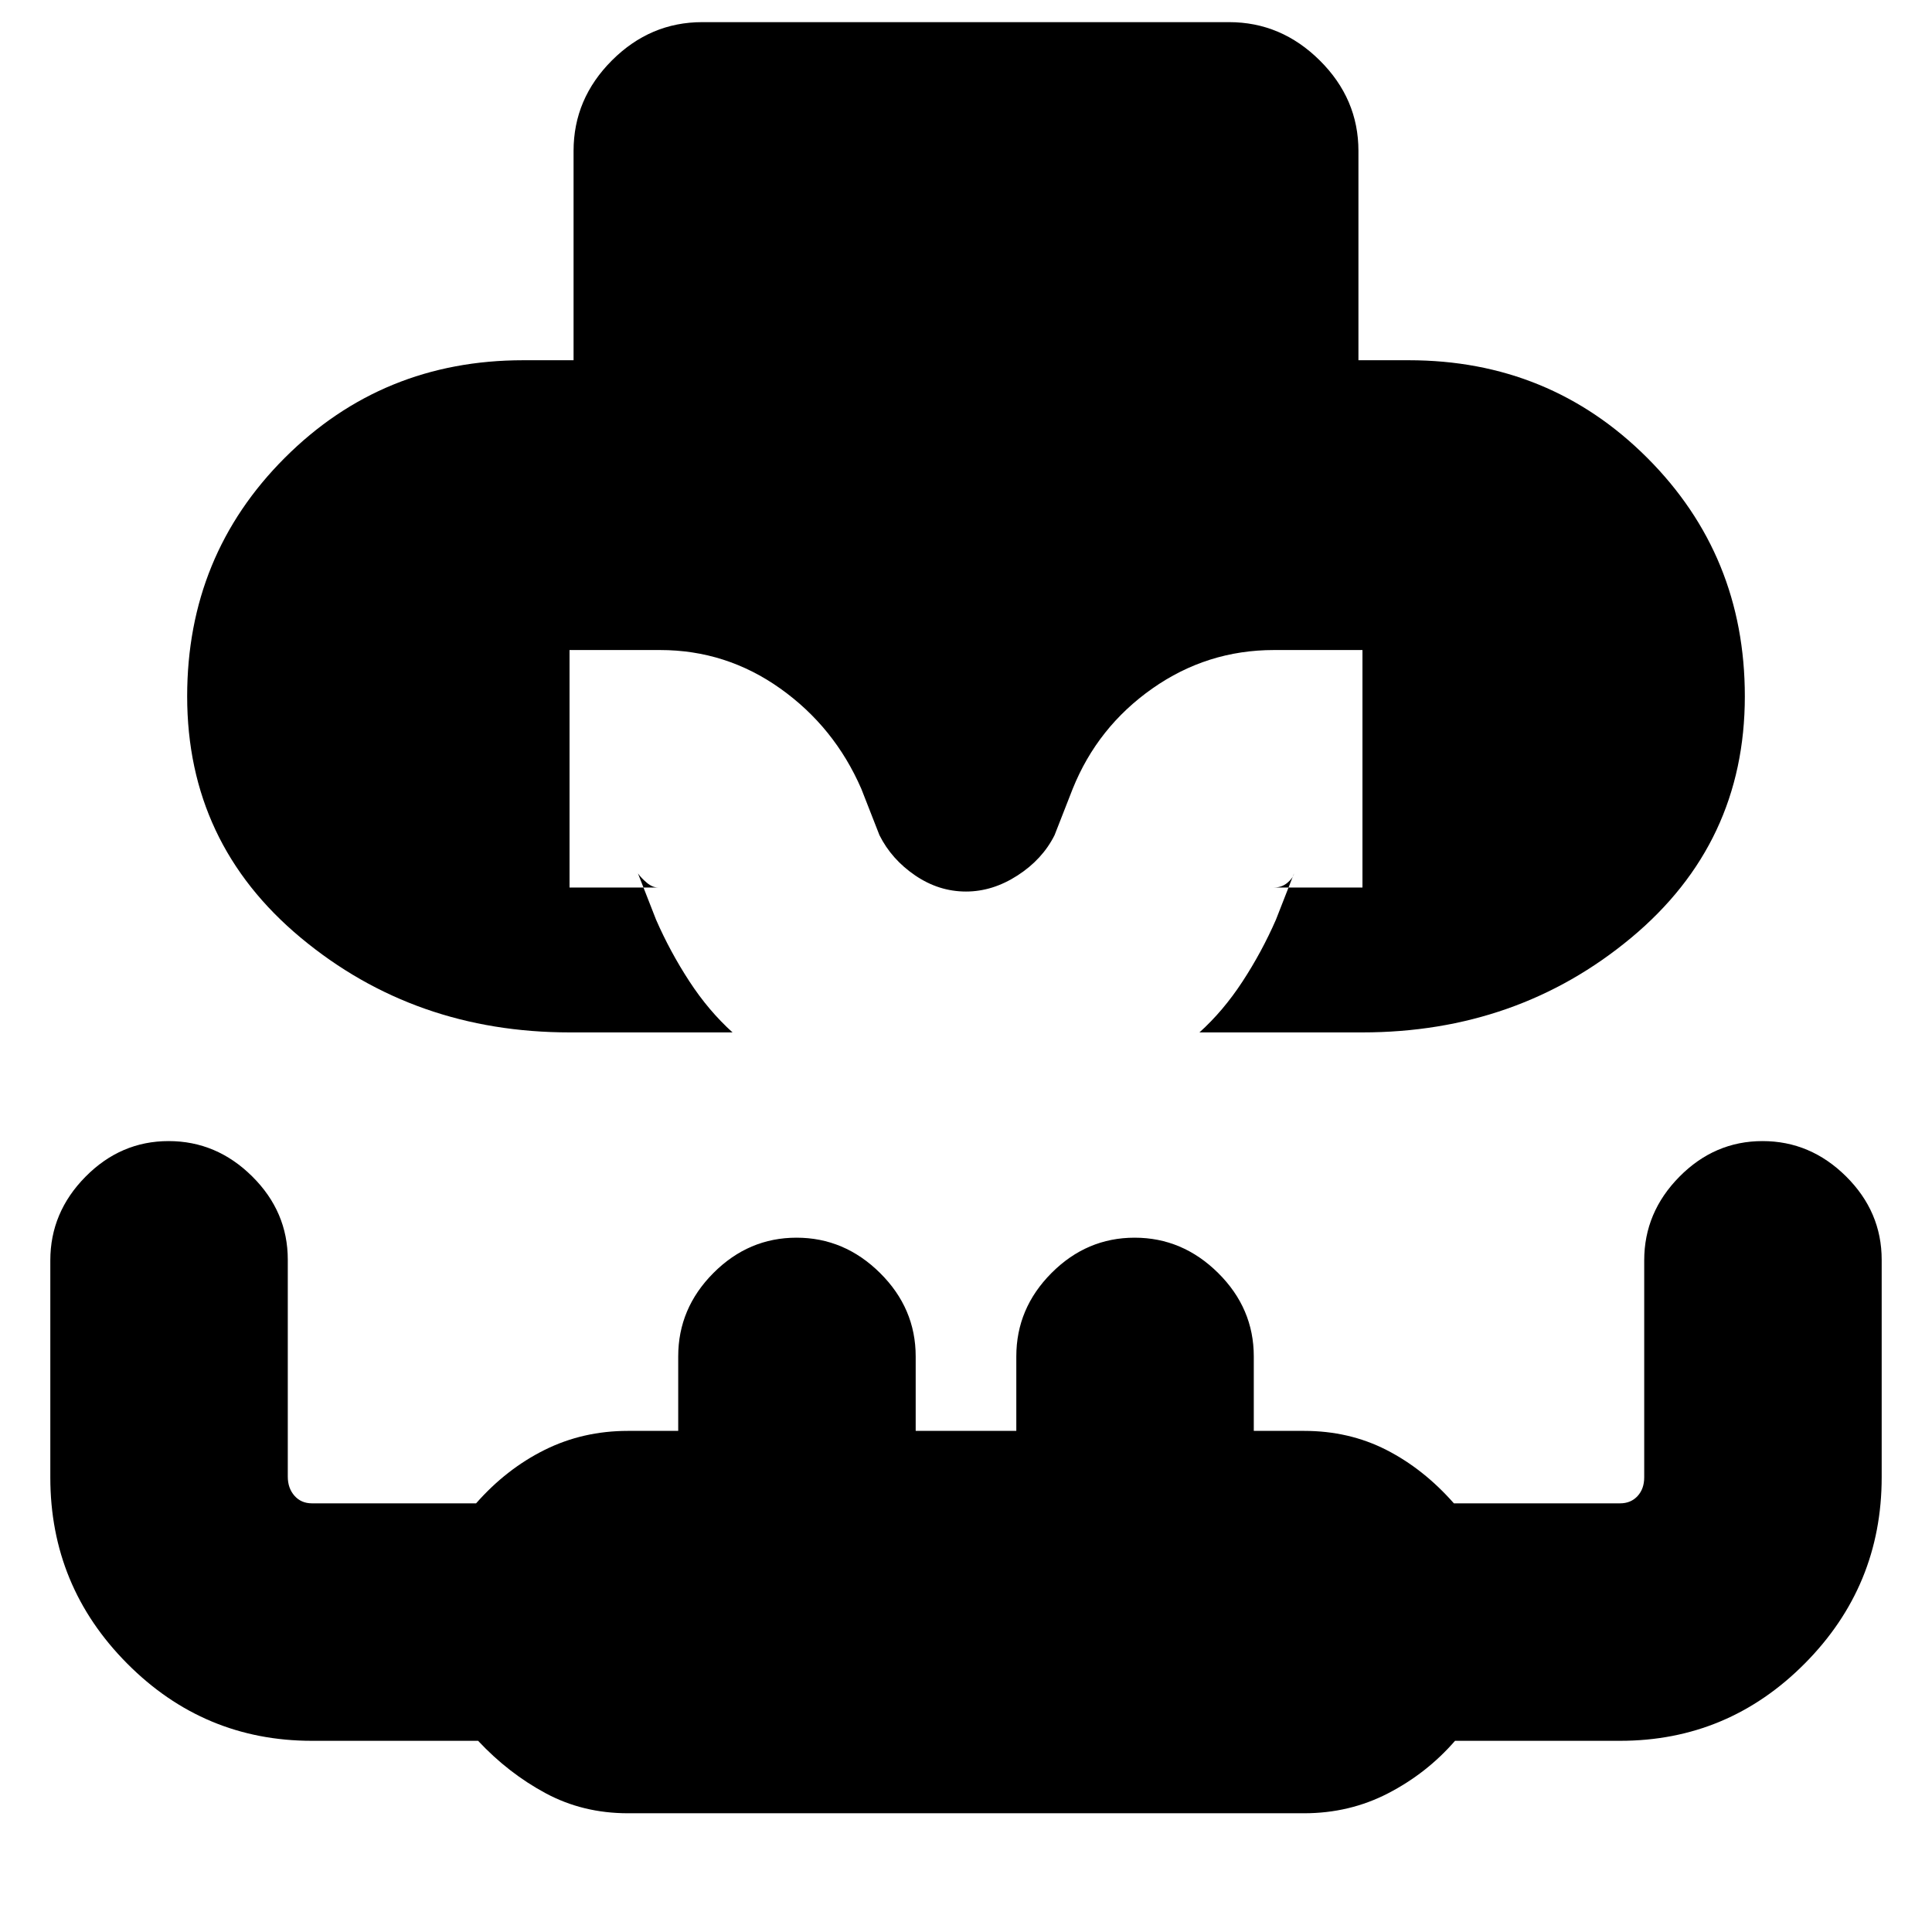<svg xmlns="http://www.w3.org/2000/svg" height="20" viewBox="0 96 960 960" width="20"><path d="M283.189 609Q206 609 149.5 562T93 442q0-70 48.5-118.5T260 275h25V171q0-25.9 19.038-44.95Q323.077 107 348.96 107h261.757q25.883 0 45.083 19.05T675 171v104h25q70 0 118.5 48.5T867 442q0 73-56.5 120t-133.689 47H596q11.857-10.684 21.429-25.342Q627 569 634 553l9-23q-.526 2.333-3.32 4.667Q636.887 537 633 537h44V419h-44q-33.206 0-60.423 19.128T533 488l-9 23q-6 12-18.375 20T480 539q-13.5 0-25.25-8T437 511l-9-23q-13.36-30.744-40.268-49.872T328 419h-45v118h44q-2.771 0-5.557-2.333-2.785-2.334-4.443-4.667l9 23q7 16 16.571 30.658Q352.143 598.316 364 609h-80.811ZM312 997q-22.362 0-40.869-9.95-18.506-9.95-33.562-26.05H155q-53.667 0-91.833-38.417Q25 884.165 25 830.14V722.28q0-23.88 17.49-41.58Q59.978 663 83.79 663q23.81 0 41.51 17.531 17.7 17.53 17.7 41.401v107.797q0 5.746 3.325 9.508Q149.65 843 155 843h81.569q15.056-17.1 34.062-26.55Q289.638 807 312 807h25v-37q0-23.9 17.489-41.45 17.49-17.55 41.3-17.55 23.811 0 41.511 17.55Q455 746.1 455 770v37h50v-37q0-23.9 17.49-41.45Q539.979 711 563.789 711q23.811 0 41.511 17.55Q623 746.1 623 770v37h25q22.362 0 40.869 9.45 18.506 9.45 33.562 26.55H805q5.35 0 8.675-3.593 3.325-3.593 3.325-9.339V722.271q0-23.871 17.49-41.571 17.489-17.7 41.299-17.7 23.811 0 41.511 17.55Q935 698.1 935 722v108q0 54.083-38.167 92.542Q858.667 961 805 961h-82q-13.987 16.1-33.197 26.05T648 997H312Z"/></svg>